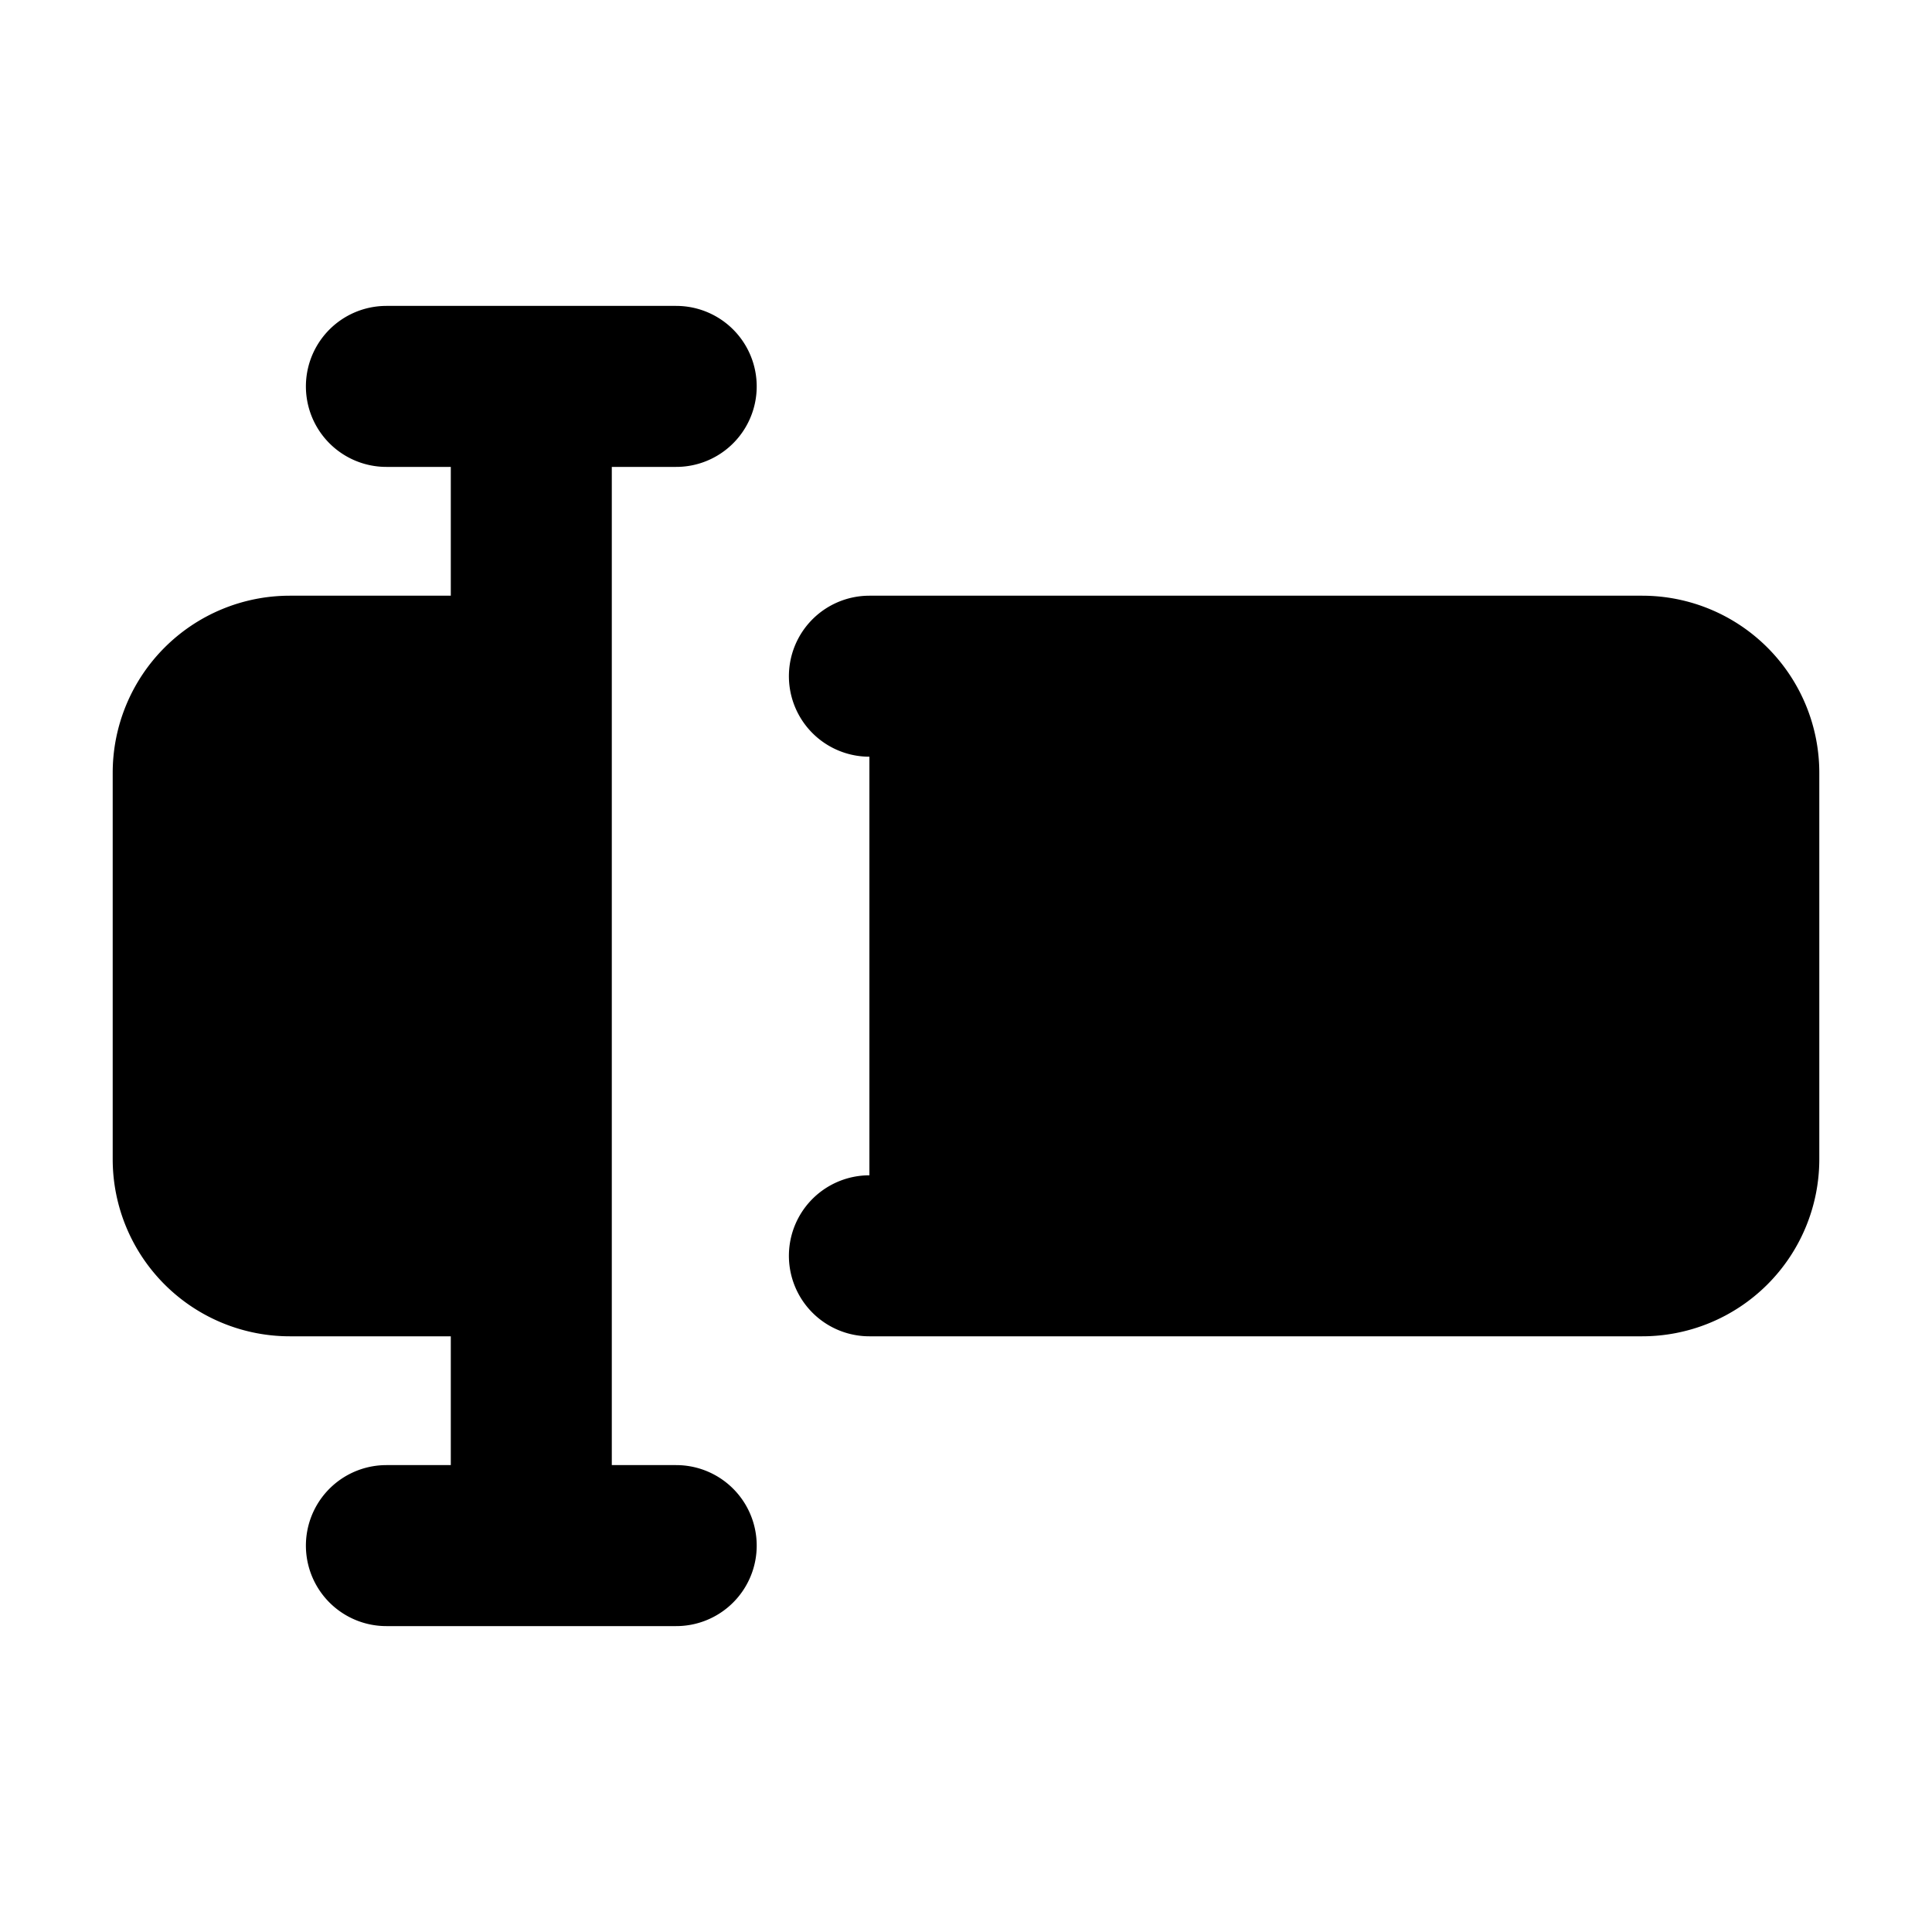<svg xmlns="http://www.w3.org/2000/svg"
     fill="currentColor"
     viewBox="0 0 24 24">
    <path stroke="currentColor"
          stroke-linecap="round"
          stroke-linejoin="round"
          stroke-width="2"
          d="M4.8 4.8h3.6M6.6 8.4h-3a1.2 1.2 0 0 0-1.2 1.2v4.8a1.2 1.2 0 0 0 1.2 1.2h3m4.2-7.2h9.6a1.2 1.2 0 0 1 1.2 1.2v4.8a1.2 1.2 0 0 1-1.2 1.2h-9.6m-4.2 3.6V4.8M4.8 19.2h3.6" />
</svg>